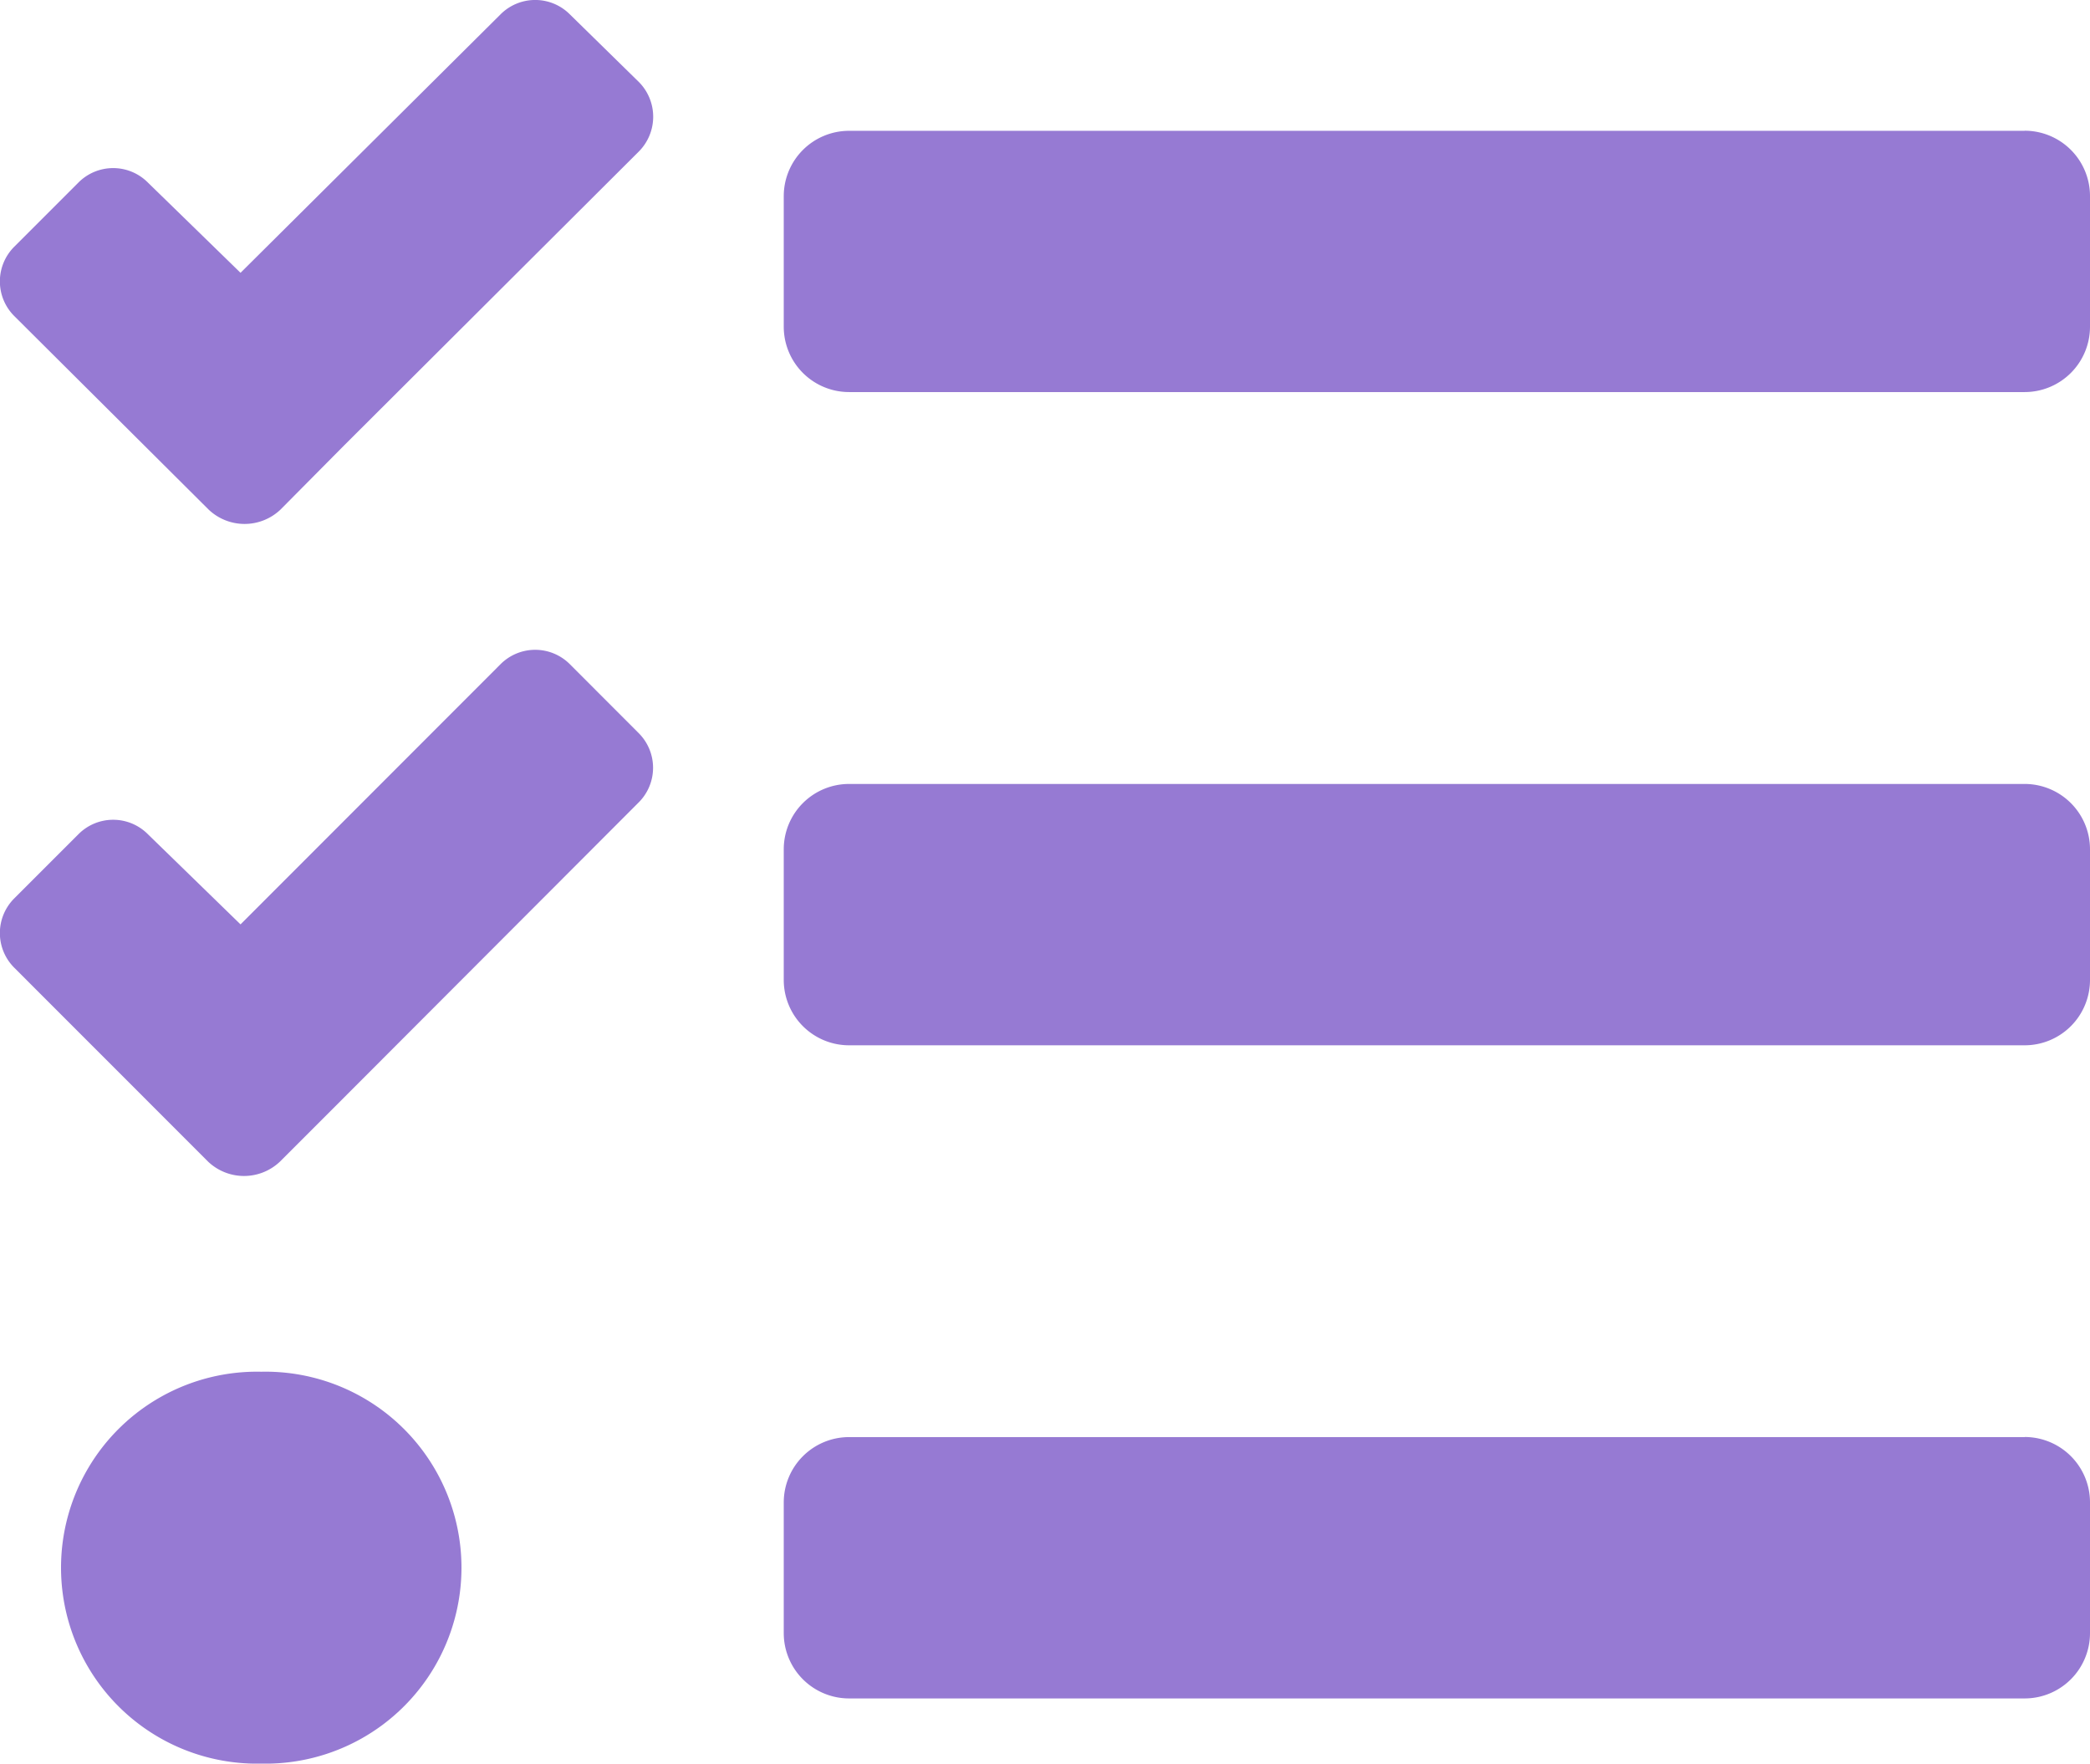<svg xmlns="http://www.w3.org/2000/svg" width="22.8" height="19.239" viewBox="0 0 22.8 19.239">
  <path id="compliance-active" d="M6.217,2.405a.534.534,0,0,0-.757,0L2.624,5.224,1.613,4.239a.534.534,0,0,0-.757,0l-.7.7a.534.534,0,0,0,0,.757L2.276,7.807a.569.569,0,0,0,.784,0l.694-.7L6.97,3.9a.538.538,0,0,0,0-.757Zm0,7.089a.534.534,0,0,0-.757,0L2.624,12.332l-1.011-.984a.534.534,0,0,0-.757,0l-.7.7a.534.534,0,0,0,0,.757l2.114,2.115a.569.569,0,0,0,.784,0l.7-.7L6.969,11a.534.534,0,0,0,0-.753ZM2.85,17.212a2.138,2.138,0,1,0,0,4.275,2.138,2.138,0,1,0,0-4.275Zm19.238.713H9.263a.713.713,0,0,0-.713.713v1.425a.713.713,0,0,0,.713.713H22.088a.713.713,0,0,0,.712-.713V18.637A.713.713,0,0,0,22.088,17.924Zm0-14.25H9.263a.713.713,0,0,0-.713.713V5.812a.713.713,0,0,0,.713.713H22.088a.713.713,0,0,0,.712-.713V4.387A.713.713,0,0,0,22.088,3.674Zm0,7.125H9.263a.713.713,0,0,0-.713.713v1.425a.713.713,0,0,0,.713.713H22.088a.713.713,0,0,0,.712-.713V11.512A.713.713,0,0,0,22.088,10.8Z" transform="translate(0 -2.248)" fill="#967ad3"/>
</svg>
